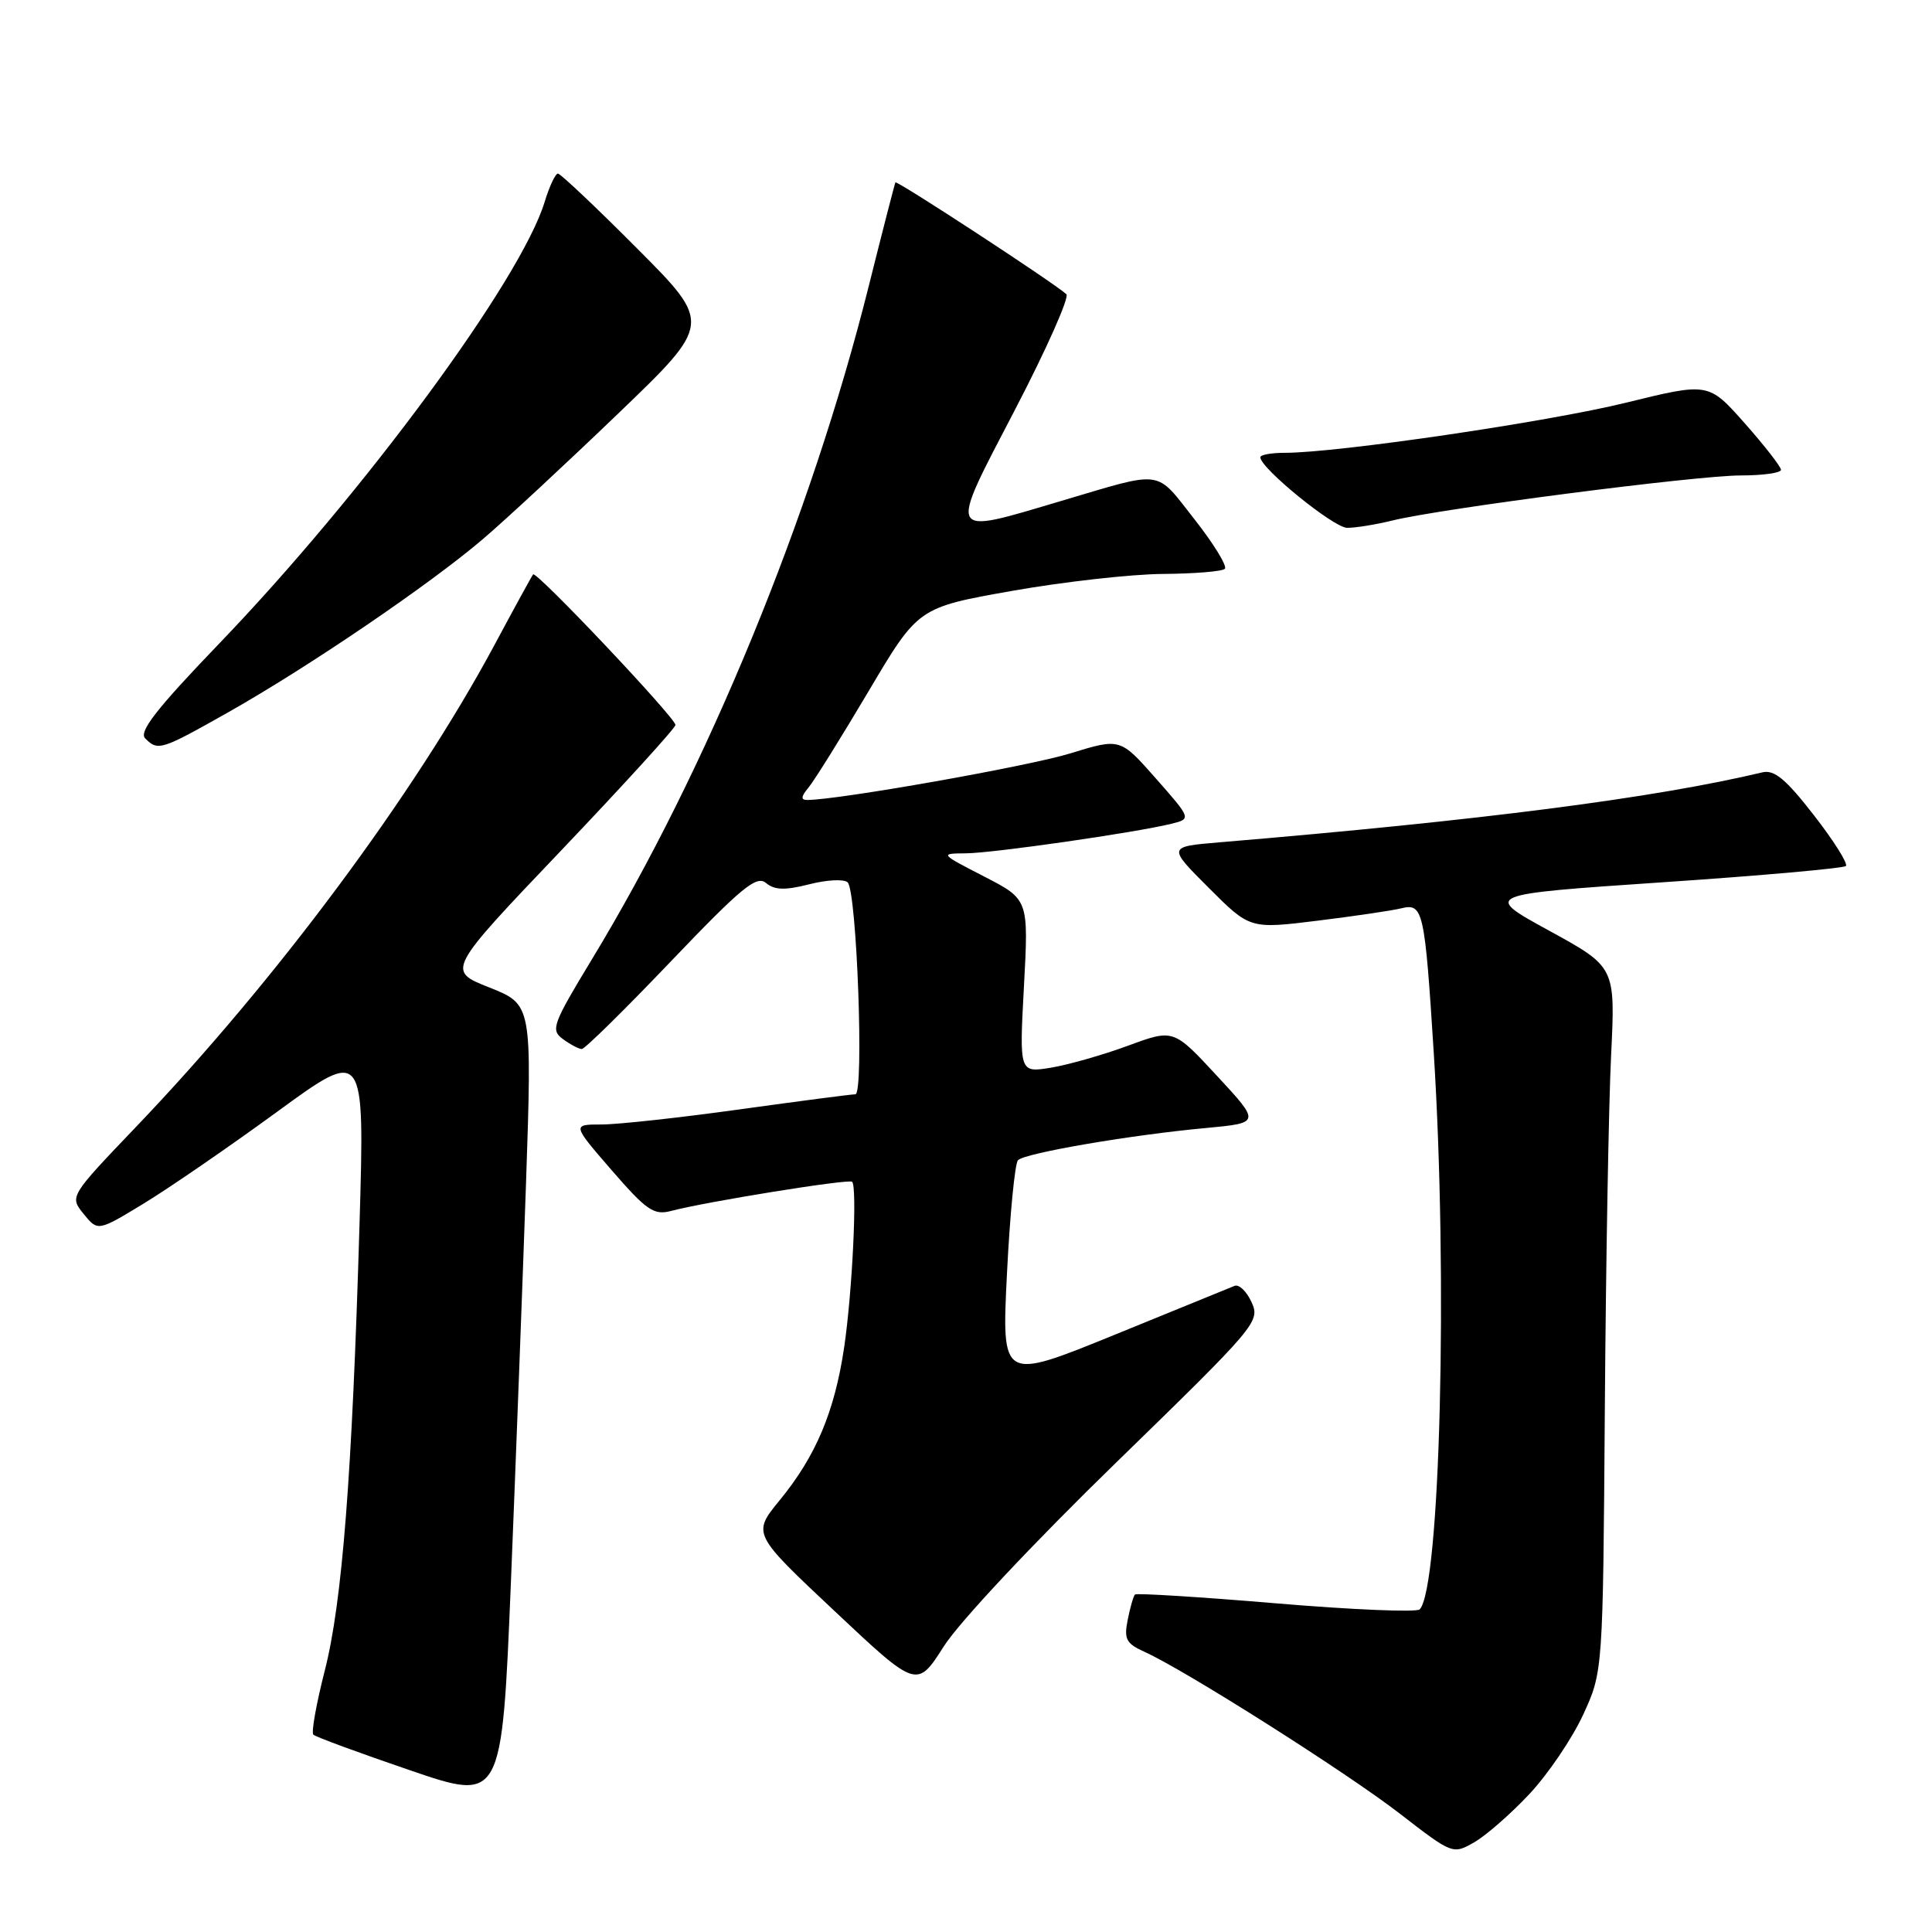 <?xml version="1.0" encoding="UTF-8" standalone="no"?>
<!DOCTYPE svg PUBLIC "-//W3C//DTD SVG 1.1//EN" "http://www.w3.org/Graphics/SVG/1.1/DTD/svg11.dtd" >
<svg xmlns="http://www.w3.org/2000/svg" xmlns:xlink="http://www.w3.org/1999/xlink" version="1.1" viewBox="0 0 256 256">
 <g >
 <path fill="currentColor"
d=" M 202.65 237.72 C 205.12 235.09 208.32 230.36 209.77 227.22 C 212.40 221.50 212.40 221.50 212.65 186.50 C 212.79 167.25 213.16 146.24 213.48 139.82 C 214.05 128.13 214.05 128.13 205.27 123.32 C 196.50 118.52 196.50 118.52 220.27 116.91 C 233.34 116.03 244.28 115.05 244.59 114.75 C 244.89 114.44 242.99 111.41 240.35 108.02 C 236.66 103.26 235.10 101.96 233.53 102.34 C 219.21 105.75 196.33 108.70 161.61 111.61 C 154.71 112.19 154.71 112.19 160.17 117.65 C 165.62 123.10 165.62 123.10 174.56 122.00 C 179.48 121.39 184.47 120.66 185.66 120.36 C 188.57 119.64 188.78 120.58 189.98 139.50 C 191.87 169.32 190.83 210.39 188.12 213.25 C 187.72 213.66 179.16 213.30 169.08 212.45 C 159.00 211.60 150.59 211.08 150.39 211.28 C 150.19 211.48 149.75 212.99 149.43 214.62 C 148.91 217.19 149.22 217.78 151.66 218.88 C 157.00 221.28 178.50 234.91 185.50 240.33 C 192.45 245.71 192.52 245.73 195.33 244.12 C 196.89 243.23 200.19 240.35 202.65 237.72 Z  M 69.70 156.80 C 70.50 133.10 70.50 133.10 64.85 130.85 C 59.19 128.61 59.19 128.61 74.35 112.70 C 82.68 103.95 89.50 96.46 89.50 96.06 C 89.50 95.11 71.05 75.59 70.64 76.11 C 70.47 76.32 68.15 80.55 65.50 85.50 C 54.84 105.34 36.54 129.95 18.07 149.27 C 9.21 158.54 9.21 158.54 11.08 160.85 C 12.96 163.17 12.96 163.17 19.05 159.47 C 22.40 157.43 30.36 151.96 36.73 147.31 C 48.32 138.85 48.32 138.85 47.64 162.18 C 46.66 195.45 45.35 212.34 43.02 221.42 C 41.91 225.77 41.23 229.56 41.52 229.85 C 41.80 230.14 47.54 232.25 54.27 234.55 C 66.50 238.74 66.50 238.74 67.70 209.62 C 68.35 193.60 69.25 169.83 69.70 156.80 Z  M 147.85 193.84 C 166.52 175.67 167.01 175.11 165.84 172.55 C 165.18 171.10 164.16 170.13 163.57 170.39 C 162.98 170.64 155.80 173.57 147.61 176.90 C 132.72 182.96 132.72 182.96 133.43 168.73 C 133.82 160.90 134.48 154.15 134.89 153.73 C 135.80 152.79 149.87 150.38 159.77 149.47 C 167.03 148.79 167.03 148.79 161.27 142.57 C 155.50 136.34 155.50 136.34 149.50 138.55 C 146.20 139.77 141.60 141.08 139.28 141.47 C 135.06 142.16 135.06 142.16 135.68 130.67 C 136.30 119.18 136.30 119.18 130.40 116.14 C 124.52 113.11 124.51 113.10 128.00 113.07 C 131.59 113.04 150.38 110.34 155.19 109.16 C 157.87 108.50 157.87 108.50 153.15 103.14 C 148.43 97.79 148.43 97.79 141.81 99.83 C 136.31 101.53 111.06 106.00 106.95 106.00 C 106.09 106.00 106.14 105.54 107.13 104.36 C 107.88 103.46 111.46 97.72 115.08 91.61 C 121.66 80.50 121.66 80.50 134.08 78.30 C 140.91 77.09 149.91 76.08 154.08 76.05 C 158.25 76.02 161.95 75.72 162.30 75.37 C 162.64 75.02 160.83 72.06 158.26 68.79 C 153.02 62.13 154.34 62.31 140.64 66.37 C 125.35 70.91 125.59 71.38 134.46 54.35 C 138.66 46.29 141.73 39.37 141.30 38.98 C 139.58 37.43 118.82 23.86 118.65 24.17 C 118.55 24.35 116.95 30.57 115.09 38.00 C 107.46 68.47 93.69 101.96 78.45 127.08 C 73.20 135.75 72.93 136.48 74.60 137.69 C 75.58 138.41 76.70 139.00 77.09 139.00 C 77.49 139.00 82.80 133.77 88.90 127.38 C 98.26 117.59 100.24 115.95 101.50 117.00 C 102.64 117.95 104.01 117.99 107.24 117.17 C 109.58 116.57 111.86 116.46 112.32 116.92 C 113.54 118.14 114.51 145.00 113.34 145.00 C 112.81 145.00 105.91 145.90 98.00 147.00 C 90.09 148.10 81.86 149.00 79.71 149.00 C 75.80 149.00 75.80 149.00 81.06 155.07 C 85.67 160.39 86.64 161.05 88.91 160.46 C 93.56 159.23 112.49 156.18 112.91 156.59 C 113.61 157.27 112.94 171.16 111.86 178.50 C 110.59 187.06 108.11 192.94 103.32 198.78 C 99.68 203.23 99.68 203.23 110.59 213.48 C 121.50 223.74 121.50 223.74 125.08 218.12 C 127.12 214.92 136.93 204.46 147.85 193.84 Z  M 30.28 94.36 C 40.90 88.36 57.01 77.40 64.00 71.42 C 67.03 68.84 75.09 61.35 81.92 54.79 C 94.33 42.87 94.33 42.87 84.43 32.93 C 78.99 27.47 74.26 23.00 73.93 23.00 C 73.59 23.00 72.80 24.69 72.17 26.75 C 69.02 37.09 48.17 65.38 29.04 85.28 C 20.73 93.93 18.36 96.96 19.24 97.84 C 20.94 99.54 21.32 99.42 30.28 94.36 Z  M 184.50 68.97 C 190.94 67.38 224.81 63.00 230.65 63.00 C 233.59 63.00 236.00 62.66 235.99 62.25 C 235.98 61.84 233.82 59.06 231.19 56.09 C 226.39 50.67 226.39 50.67 215.45 53.36 C 205.07 55.91 177.26 60.00 170.25 60.00 C 168.46 60.00 167.00 60.26 167.00 60.59 C 167.00 62.03 176.71 69.92 178.50 69.94 C 179.60 69.95 182.30 69.51 184.50 68.97 Z "/>
</g>
</svg>